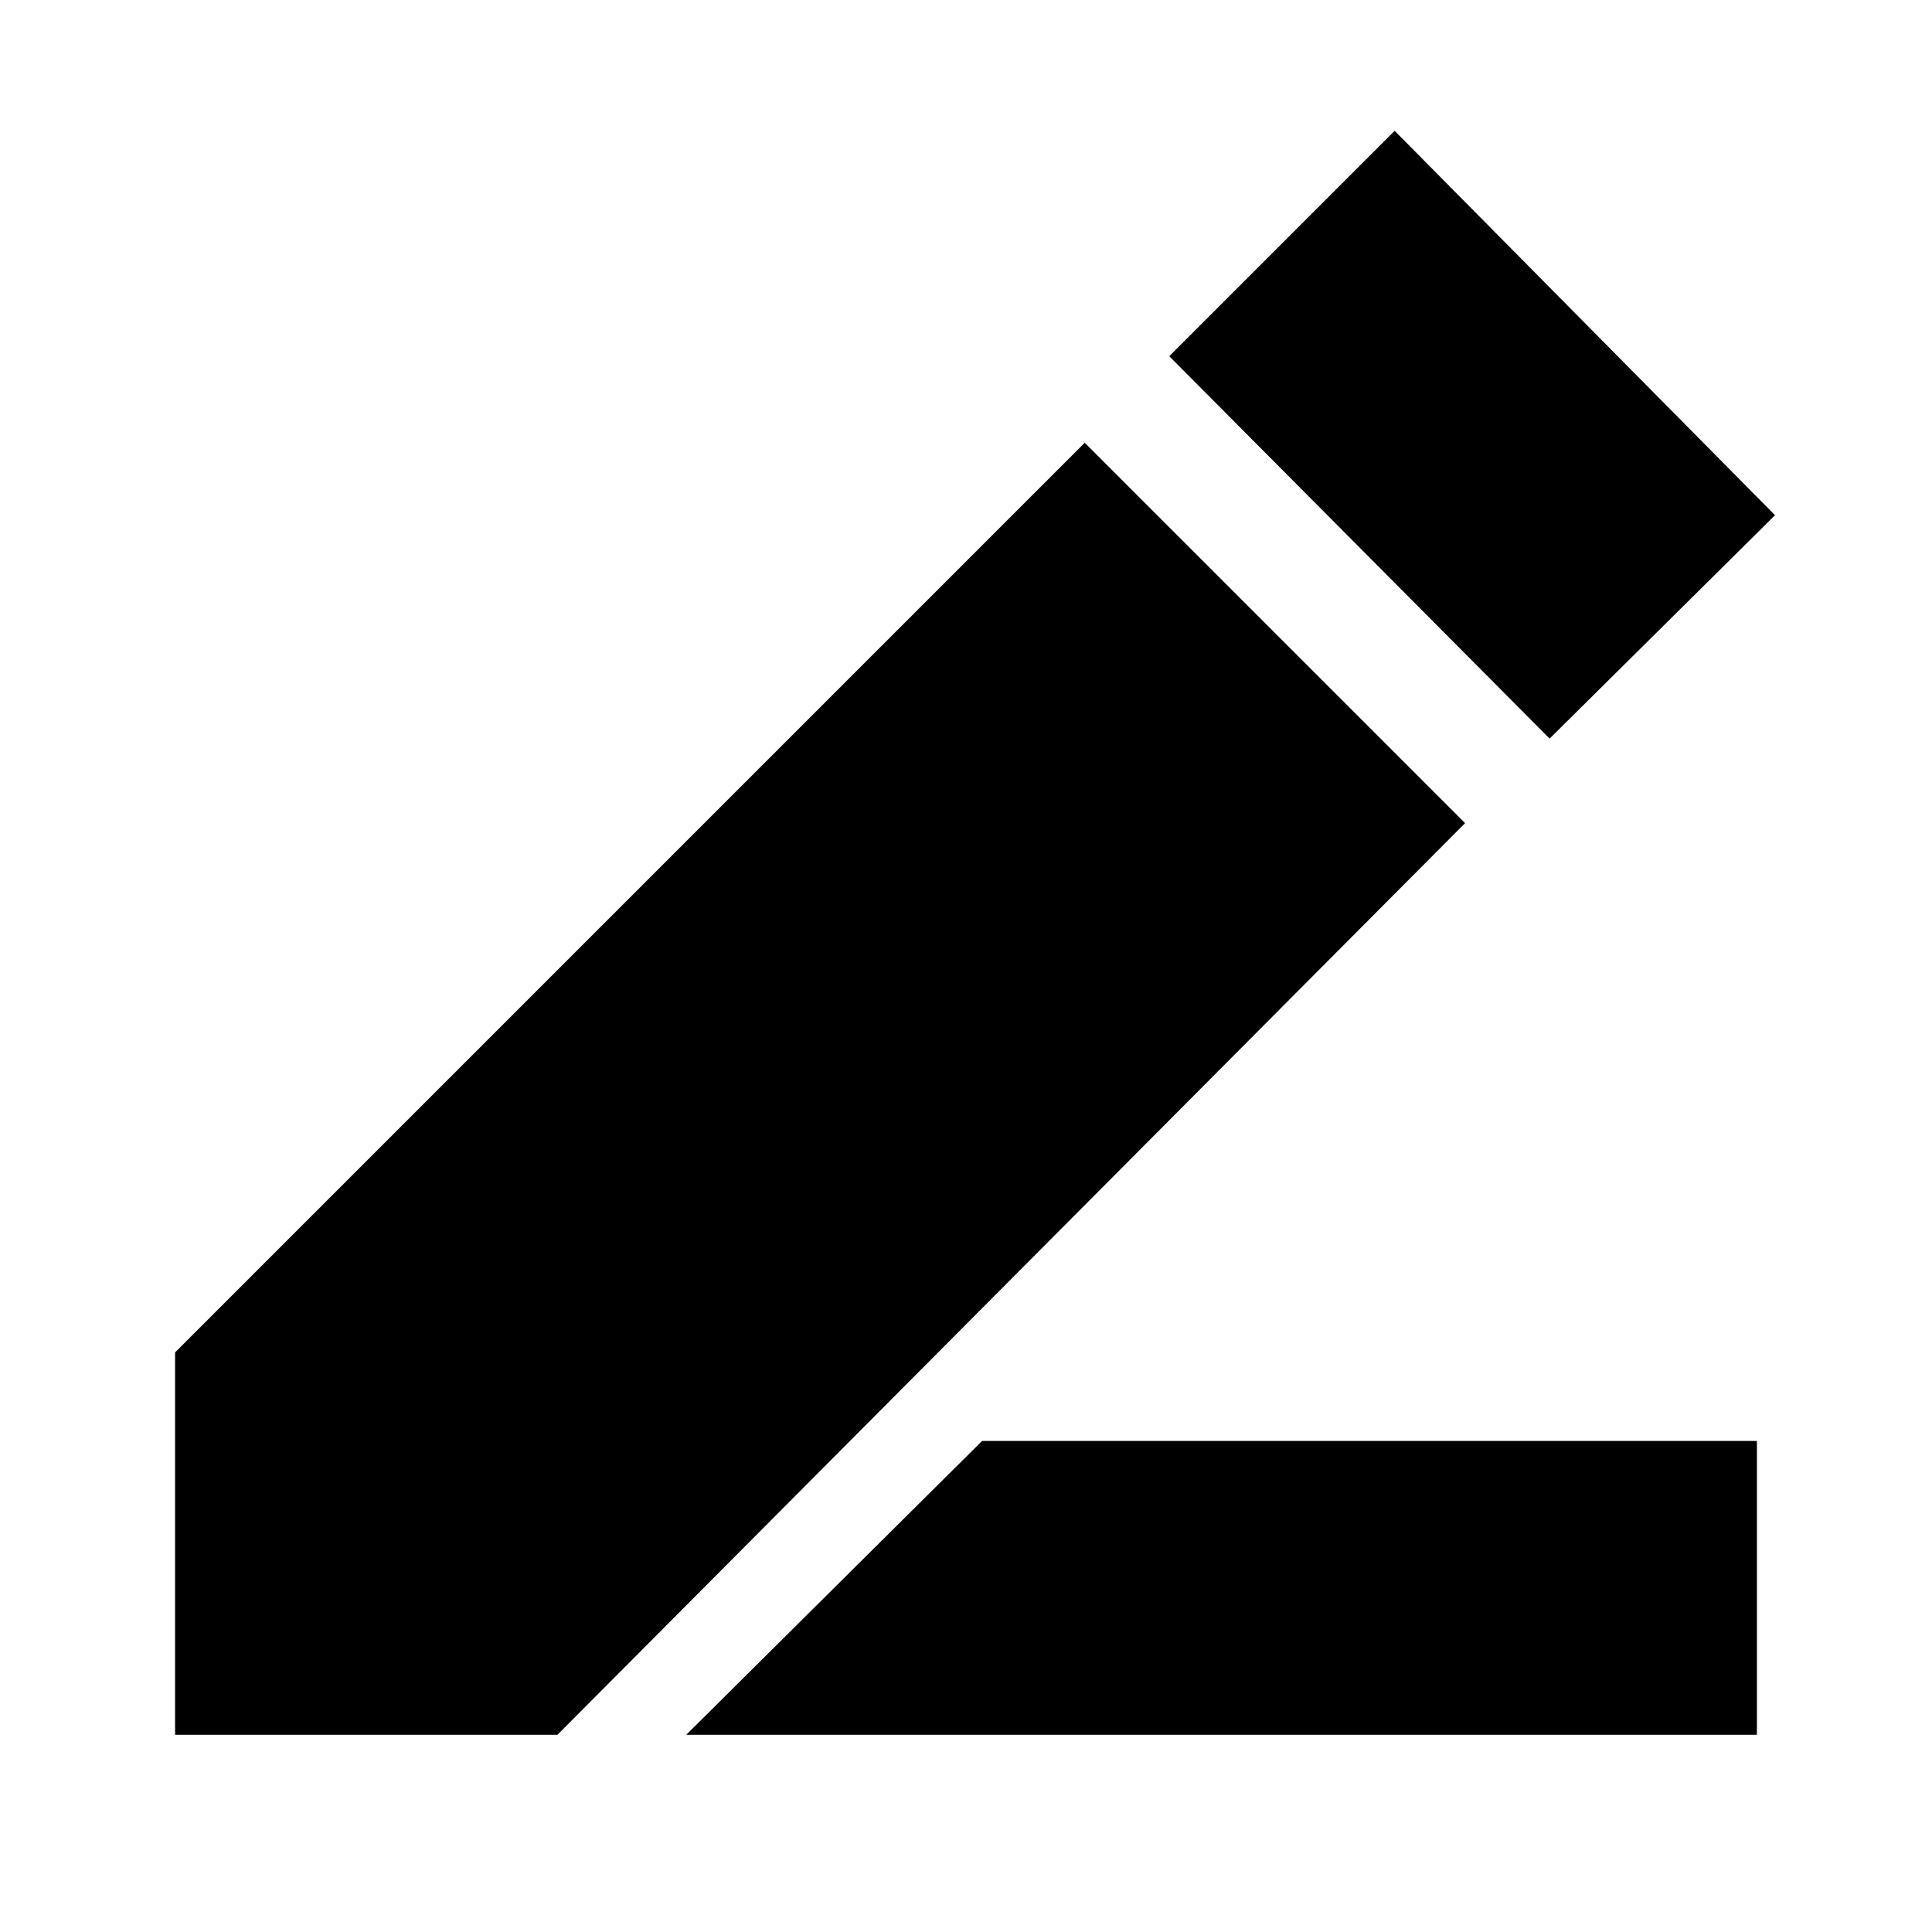 <svg xmlns="http://www.w3.org/2000/svg" height="24" width="24"><path d="M8.525 21.55 12.2 17.9h9.625v3.65ZM19.25 9.175l-4.725-4.75 2.8-2.8L22.05 6.4ZM2.175 21.55V16.8l11.3-11.3 4.725 4.725L6.925 21.55Z"/></svg>